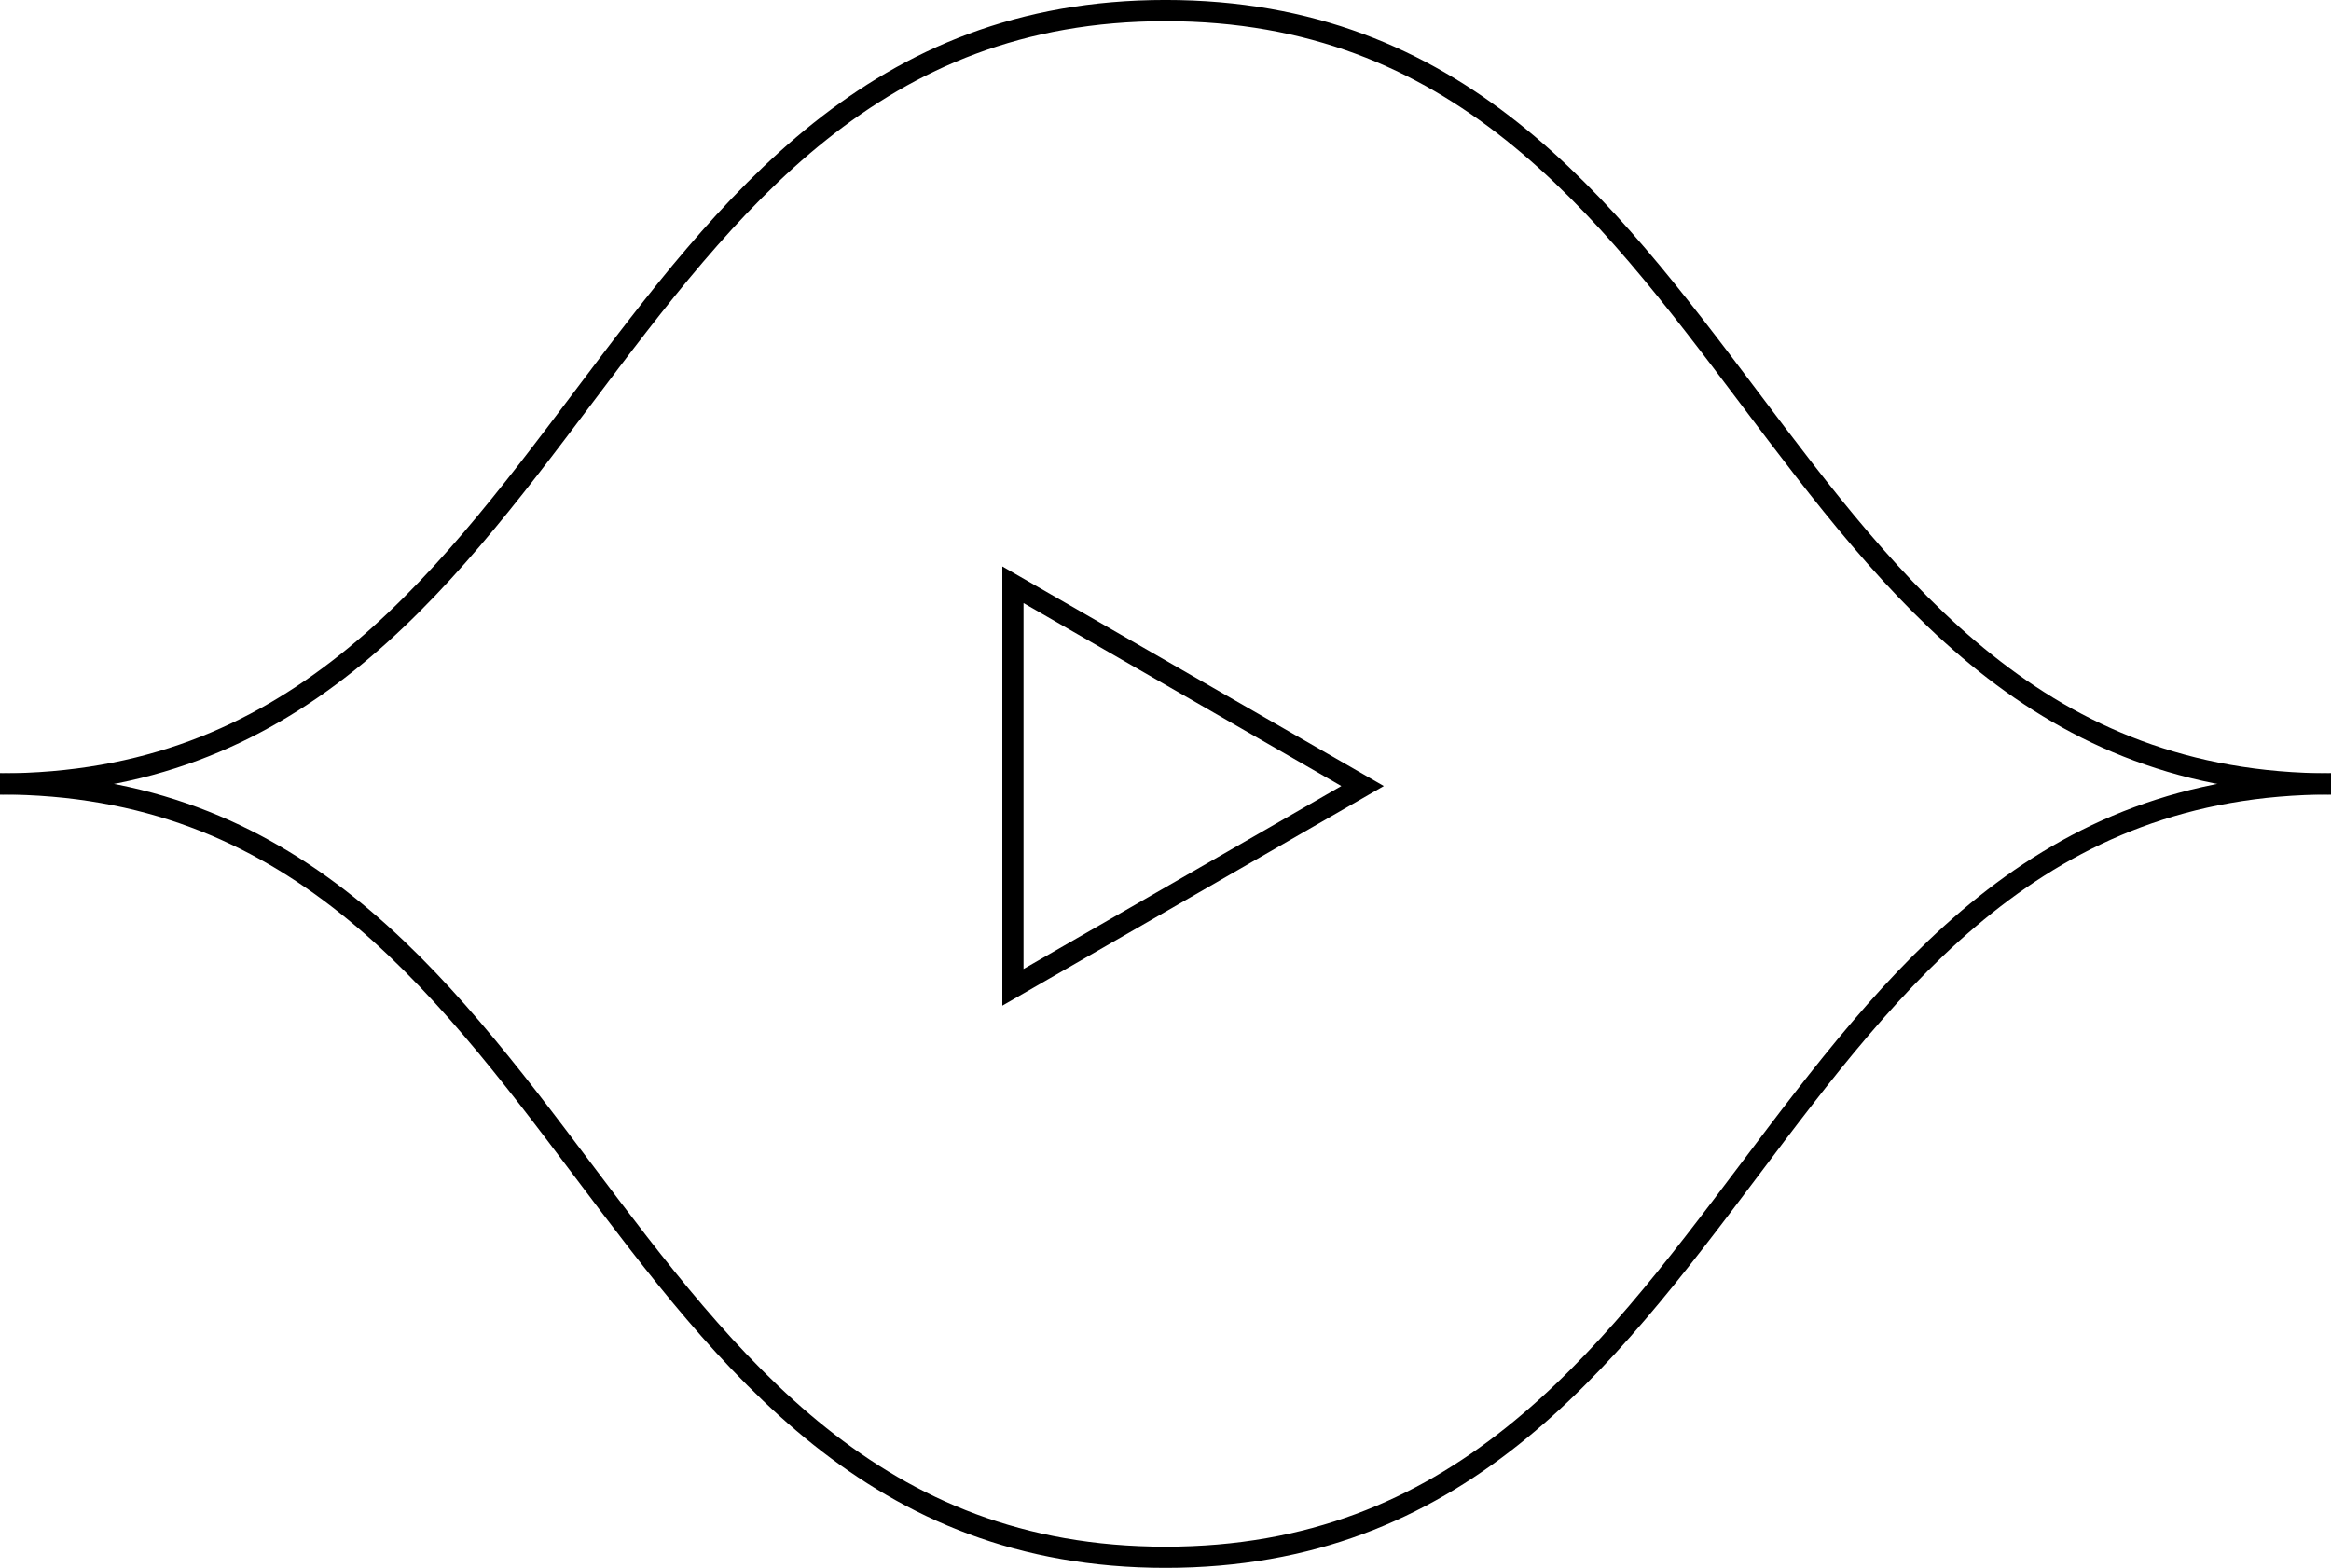 <svg width="110" height="74" viewBox="0 0 110 74" fill="none" xmlns="http://www.w3.org/2000/svg">
<g clip-path="url(#clip0)">
<path d="M0 37C27.539 37 27.539 0.499 55 0.499C82.539 0.499 82.539 37 110 37" stroke="black" stroke-miterlimit="10"/>
<path d="M0 37C27.539 37 27.539 73.501 55 73.501C82.539 73.501 82.539 37 110 37" stroke="black" stroke-miterlimit="10"/>
<path d="M64.3 37.1L47.8 27.6V46.6L64.3 37.1Z" stroke="black" stroke-miterlimit="10"/>
</g>
<defs>
<clipPath id="clip0">
<rect width="110" height="74" fill="white"/>
</clipPath>
</defs>
</svg>
